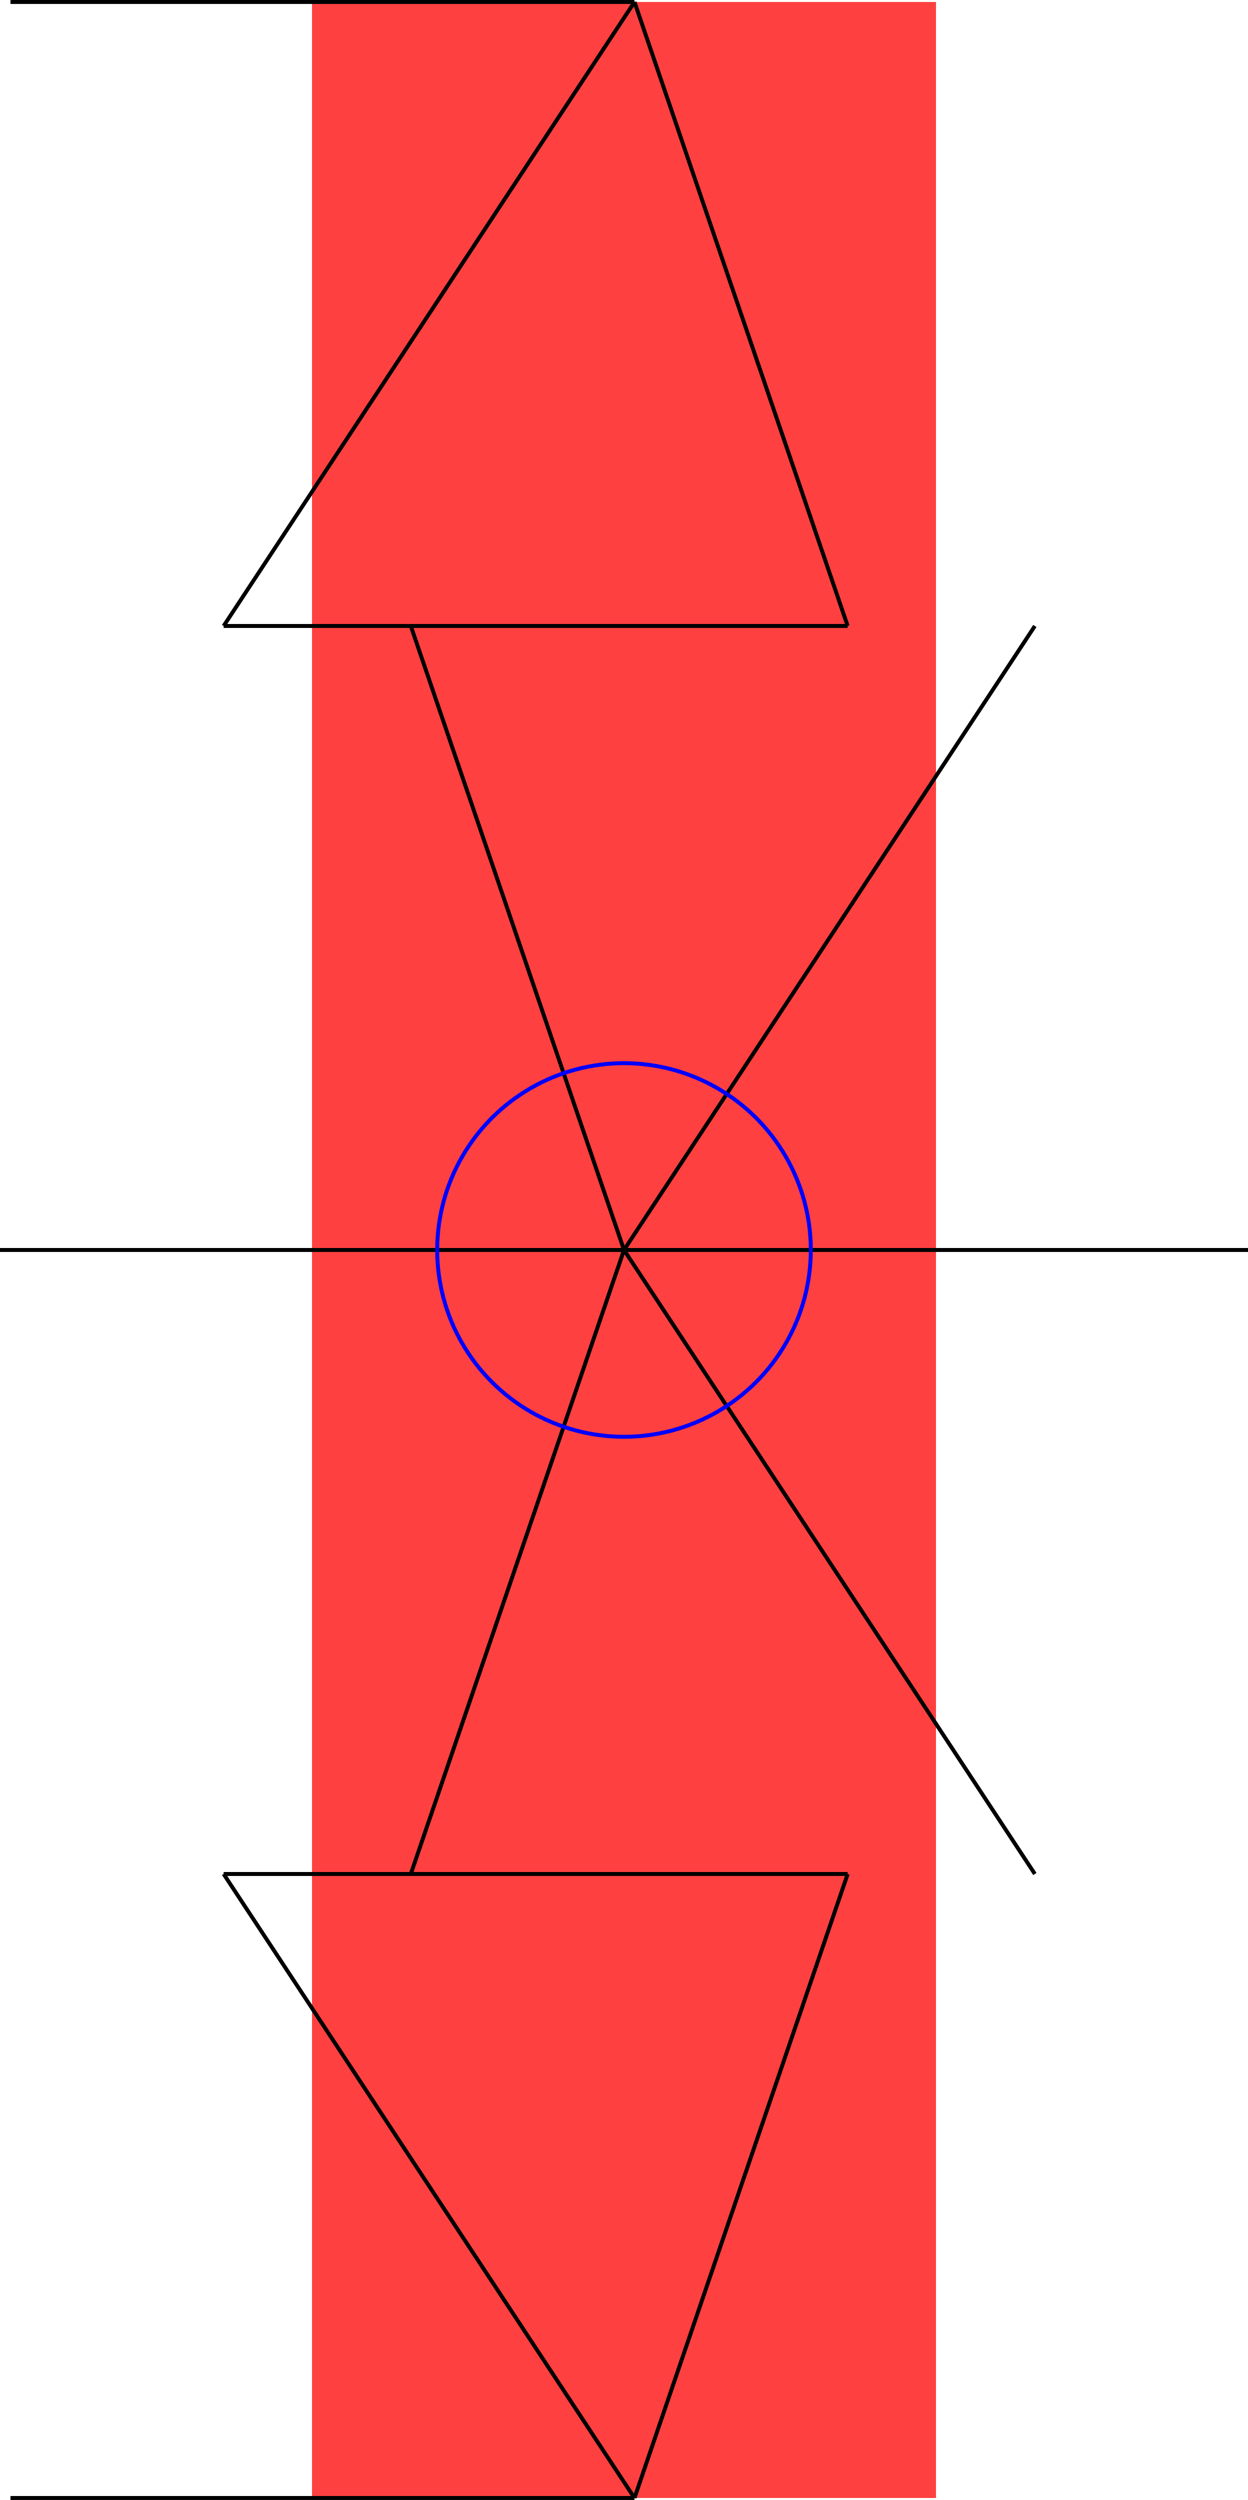 <?xml version="1.0" encoding="UTF-8" standalone="no"?>
<svg
   width="25.254"
   height="50.588"
   viewBox="0 0 25.254 50.588"
   version="1.1"
   id="svg40"
   sodipodi:docname="N3-12.svg"
   xmlns:inkscape="http://www.inkscape.org/namespaces/inkscape"
   xmlns:sodipodi="http://sodipodi.sourceforge.net/DTD/sodipodi-0.dtd"
   xmlns="http://www.w3.org/2000/svg"
   xmlns:svg="http://www.w3.org/2000/svg">
  <defs
     id="defs44" />
  <sodipodi:namedview
     id="namedview42"
     pagecolor="#ffffff"
     bordercolor="#666666"
     borderopacity="1.0"
     inkscape:showpageshadow="2"
     inkscape:pageopacity="0.0"
     inkscape:pagecheckerboard="0"
     inkscape:deskcolor="#d1d1d1" />
  <style
     type="text/css"
     id="style2">
polygon.tile { stroke: #000000; stroke-width:3; stroke-linejoin:round }
polygon.ih1 { fill: #ffff80 }
polygon.ih2 { fill: #8080ff }
polygon.ih3 { fill: #ff8080 }
polygon.ih4 { fill: #80ff80 }
polygon.ih5 { fill: #ff80ff }
polygon.ih6 { fill: #80ffff }
polygon.para {opacity: 0.75; fill: #ff0000; stroke: #ff0000 }
</style>
  <polygon
     class="para"
     points="66.746,19.395 66.746,145.665 98.314,145.665 98.314,19.395 "
     style="stroke:none"
     id="polygon4"
     transform="matrix(0.4,0,0,0.4,-20.385,-7.718)" />
  <path
     d="M 12.627,25.294 H 25.254"
     style="stroke:#000000;stroke-width:0.08px"
     id="path6" />
  <path
     d="M 20.941,12.667 12.627,25.294"
     style="stroke:#000000;stroke-width:0.08px"
     id="path8" />
  <path
     d="M 17.152,12.667 H 8.313"
     style="stroke:#000000;stroke-width:0.08px"
     id="path10" />
  <path
     d="m 8.313,12.667 4.314,12.627"
     style="stroke:#000000;stroke-width:0.08px"
     id="path12" />
  <path
     d="m 12.839,0.04 4.314,12.627"
     style="stroke:#000000;stroke-width:0.08px"
     id="path14" />
  <path
     d="M 20.941,37.921 12.627,25.294"
     style="stroke:#000000;stroke-width:0.08px"
     id="path16" />
  <path
     d="M 17.152,37.921 H 8.313"
     style="stroke:#000000;stroke-width:0.08px"
     id="path18" />
  <path
     d="M 8.313,37.921 12.627,25.294"
     style="stroke:#000000;stroke-width:0.08px"
     id="path20" />
  <path
     d="m 12.839,50.548 4.314,-12.627"
     style="stroke:#000000;stroke-width:0.08px"
     id="path22" />
  <path
     d="M 12.839,50.548 H 0.212"
     style="stroke:#000000;stroke-width:0.08px"
     id="path24" />
  <path
     d="M 12.839,0.04 H 0.212"
     style="stroke:#000000;stroke-width:0.08px"
     id="path26" />
  <path
     d="M 0,25.294 H 12.627"
     style="stroke:#000000;stroke-width:0.08px"
     id="path28" />
  <path
     d="M 8.313,12.667 H 4.525"
     style="stroke:#000000;stroke-width:0.08px"
     id="path30" />
  <path
     d="M 12.839,0.04 4.525,12.667"
     style="stroke:#000000;stroke-width:0.08px"
     id="path32" />
  <path
     d="M 8.313,37.921 H 4.525"
     style="stroke:#000000;stroke-width:0.08px"
     id="path34" />
  <path
     d="M 12.839,50.548 4.525,37.921"
     style="stroke:#000000;stroke-width:0.08px"
     id="path36" />
  <circle
     cx="12.627"
     cy="25.294"
     r="3.78"
     style="fill:none;stroke:#0000ff;stroke-width:0.08px"
     id="circle38" />
</svg>
